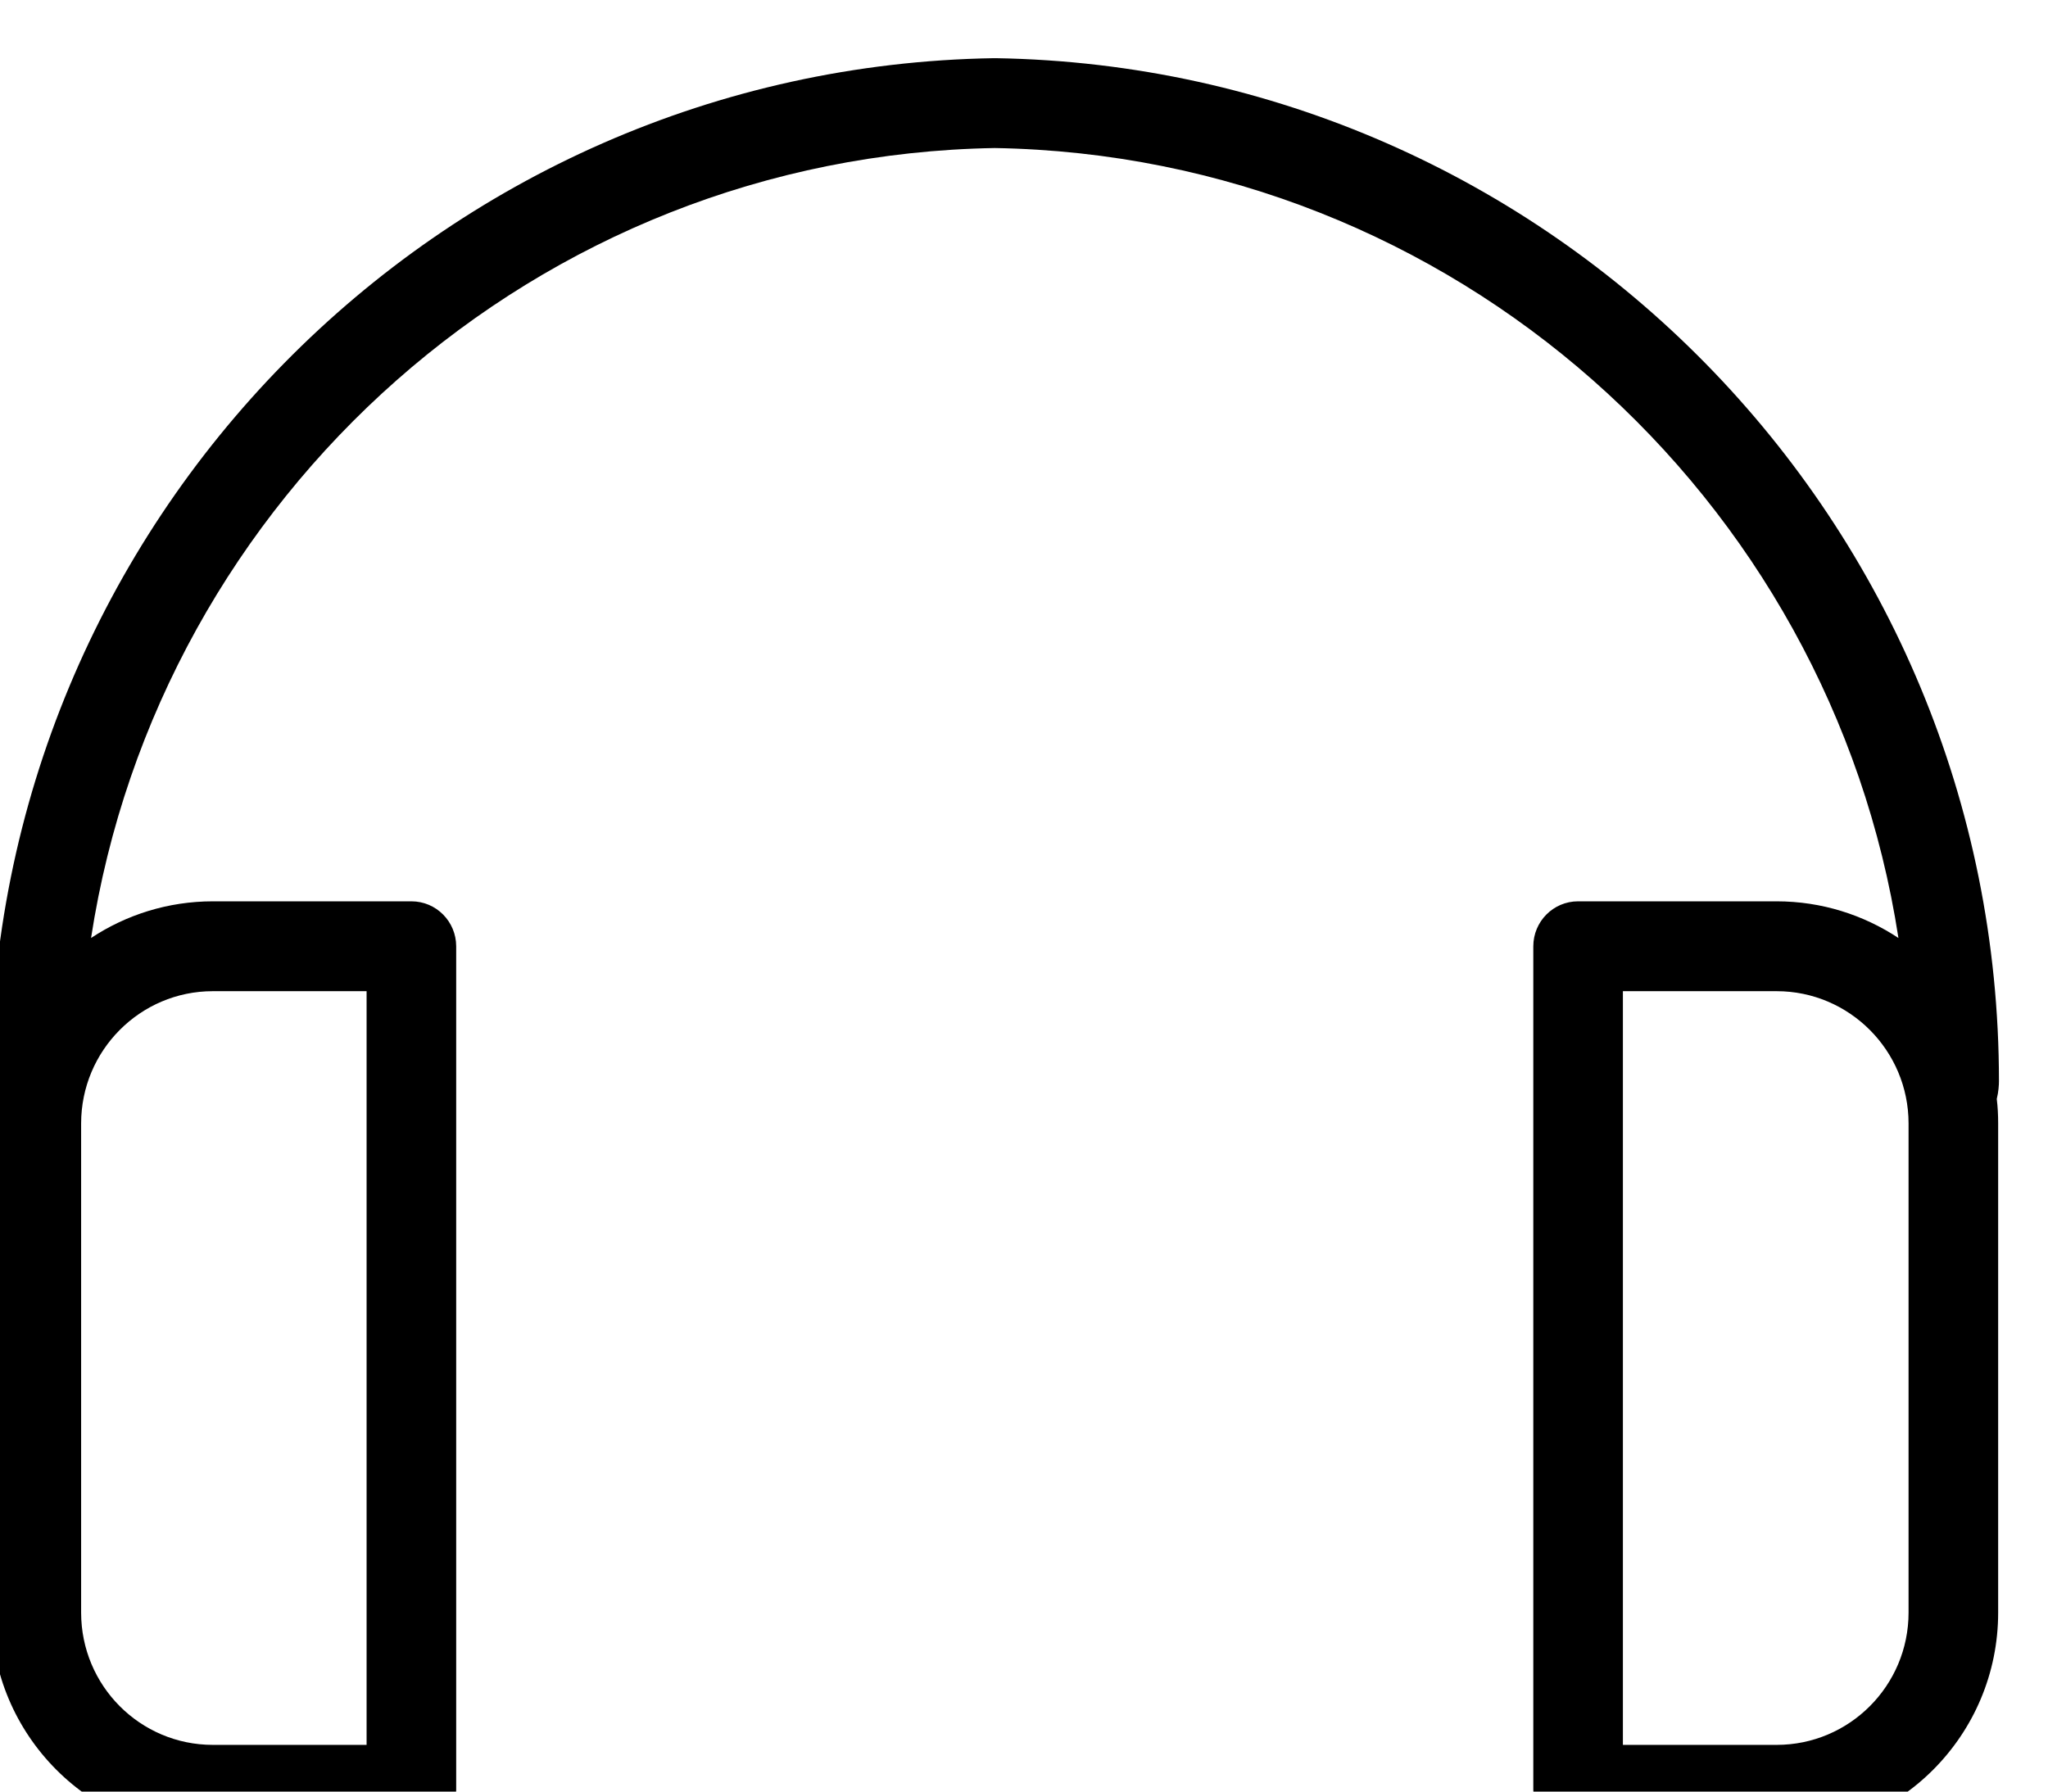 <?xml version="1.0" encoding="UTF-8" standalone="no"?>
<!DOCTYPE svg PUBLIC "-//W3C//DTD SVG 1.1//EN" "http://www.w3.org/Graphics/SVG/1.1/DTD/svg11.dtd">
<svg width="100%" height="100%" viewBox="0 0 40 35" version="1.1" xmlns="http://www.w3.org/2000/svg" xmlns:xlink="http://www.w3.org/1999/xlink" xml:space="preserve" xmlns:serif="http://www.serif.com/" style="fill-rule:evenodd;clip-rule:evenodd;stroke-linejoin:round;stroke-miterlimit:2;">
    <g transform="matrix(1,0,0,1,-1042.34,-1332.26)">
        <g transform="matrix(1,0,0,3.089,0,0)">
            <g transform="matrix(0.388,0,0,0.126,638.934,279.153)">
                <path d="M1039.34,1262.61C1039.25,1262.25 1039.23,1261.9 1039.23,1261.72C1039.23,1233.66 1061.78,1210.82 1089.74,1210.37L1089.74,1210.37L1089.78,1210.37L1089.82,1210.37L1089.82,1210.37C1117.78,1210.82 1140.33,1233.66 1140.33,1261.72C1140.33,1261.9 1140.31,1262.25 1140.22,1262.61C1140.27,1263.01 1140.29,1263.42 1140.29,1263.84L1140.29,1288.39C1140.29,1294.55 1135.29,1299.54 1129.14,1299.54C1129.14,1299.54 1119.14,1299.54 1119.14,1299.54C1117.9,1299.54 1116.89,1298.53 1116.89,1297.28L1116.89,1254.95C1116.89,1253.7 1117.9,1252.69 1119.14,1252.69L1129.14,1252.69C1131.4,1252.69 1133.51,1253.37 1135.27,1254.53C1131.85,1232.34 1112.83,1215.27 1089.78,1214.88C1066.74,1215.27 1047.71,1232.34 1044.29,1254.53C1046.05,1253.37 1048.16,1252.69 1050.42,1252.69L1060.42,1252.69C1061.66,1252.69 1062.67,1253.7 1062.67,1254.95L1062.67,1297.28C1062.67,1298.53 1061.66,1299.54 1060.42,1299.54C1060.42,1299.54 1050.42,1299.54 1050.42,1299.54C1044.27,1299.54 1039.27,1294.55 1039.27,1288.39L1039.27,1263.84C1039.27,1263.42 1039.3,1263.01 1039.34,1262.61ZM1058.16,1257.2L1058.16,1295.03C1058.16,1295.03 1050.42,1295.03 1050.42,1295.03C1046.76,1295.03 1043.79,1292.06 1043.79,1288.39C1043.79,1288.39 1043.79,1263.84 1043.79,1263.84C1043.79,1260.18 1046.76,1257.2 1050.42,1257.2L1058.16,1257.2ZM1121.4,1257.2L1121.4,1295.03C1121.4,1295.03 1129.14,1295.03 1129.14,1295.03C1132.8,1295.03 1135.78,1292.06 1135.78,1288.39C1135.78,1288.39 1135.78,1263.84 1135.78,1263.84C1135.78,1260.18 1132.8,1257.2 1129.14,1257.2L1121.4,1257.2Z"/>
            </g>
        </g>
    </g>
</svg>
